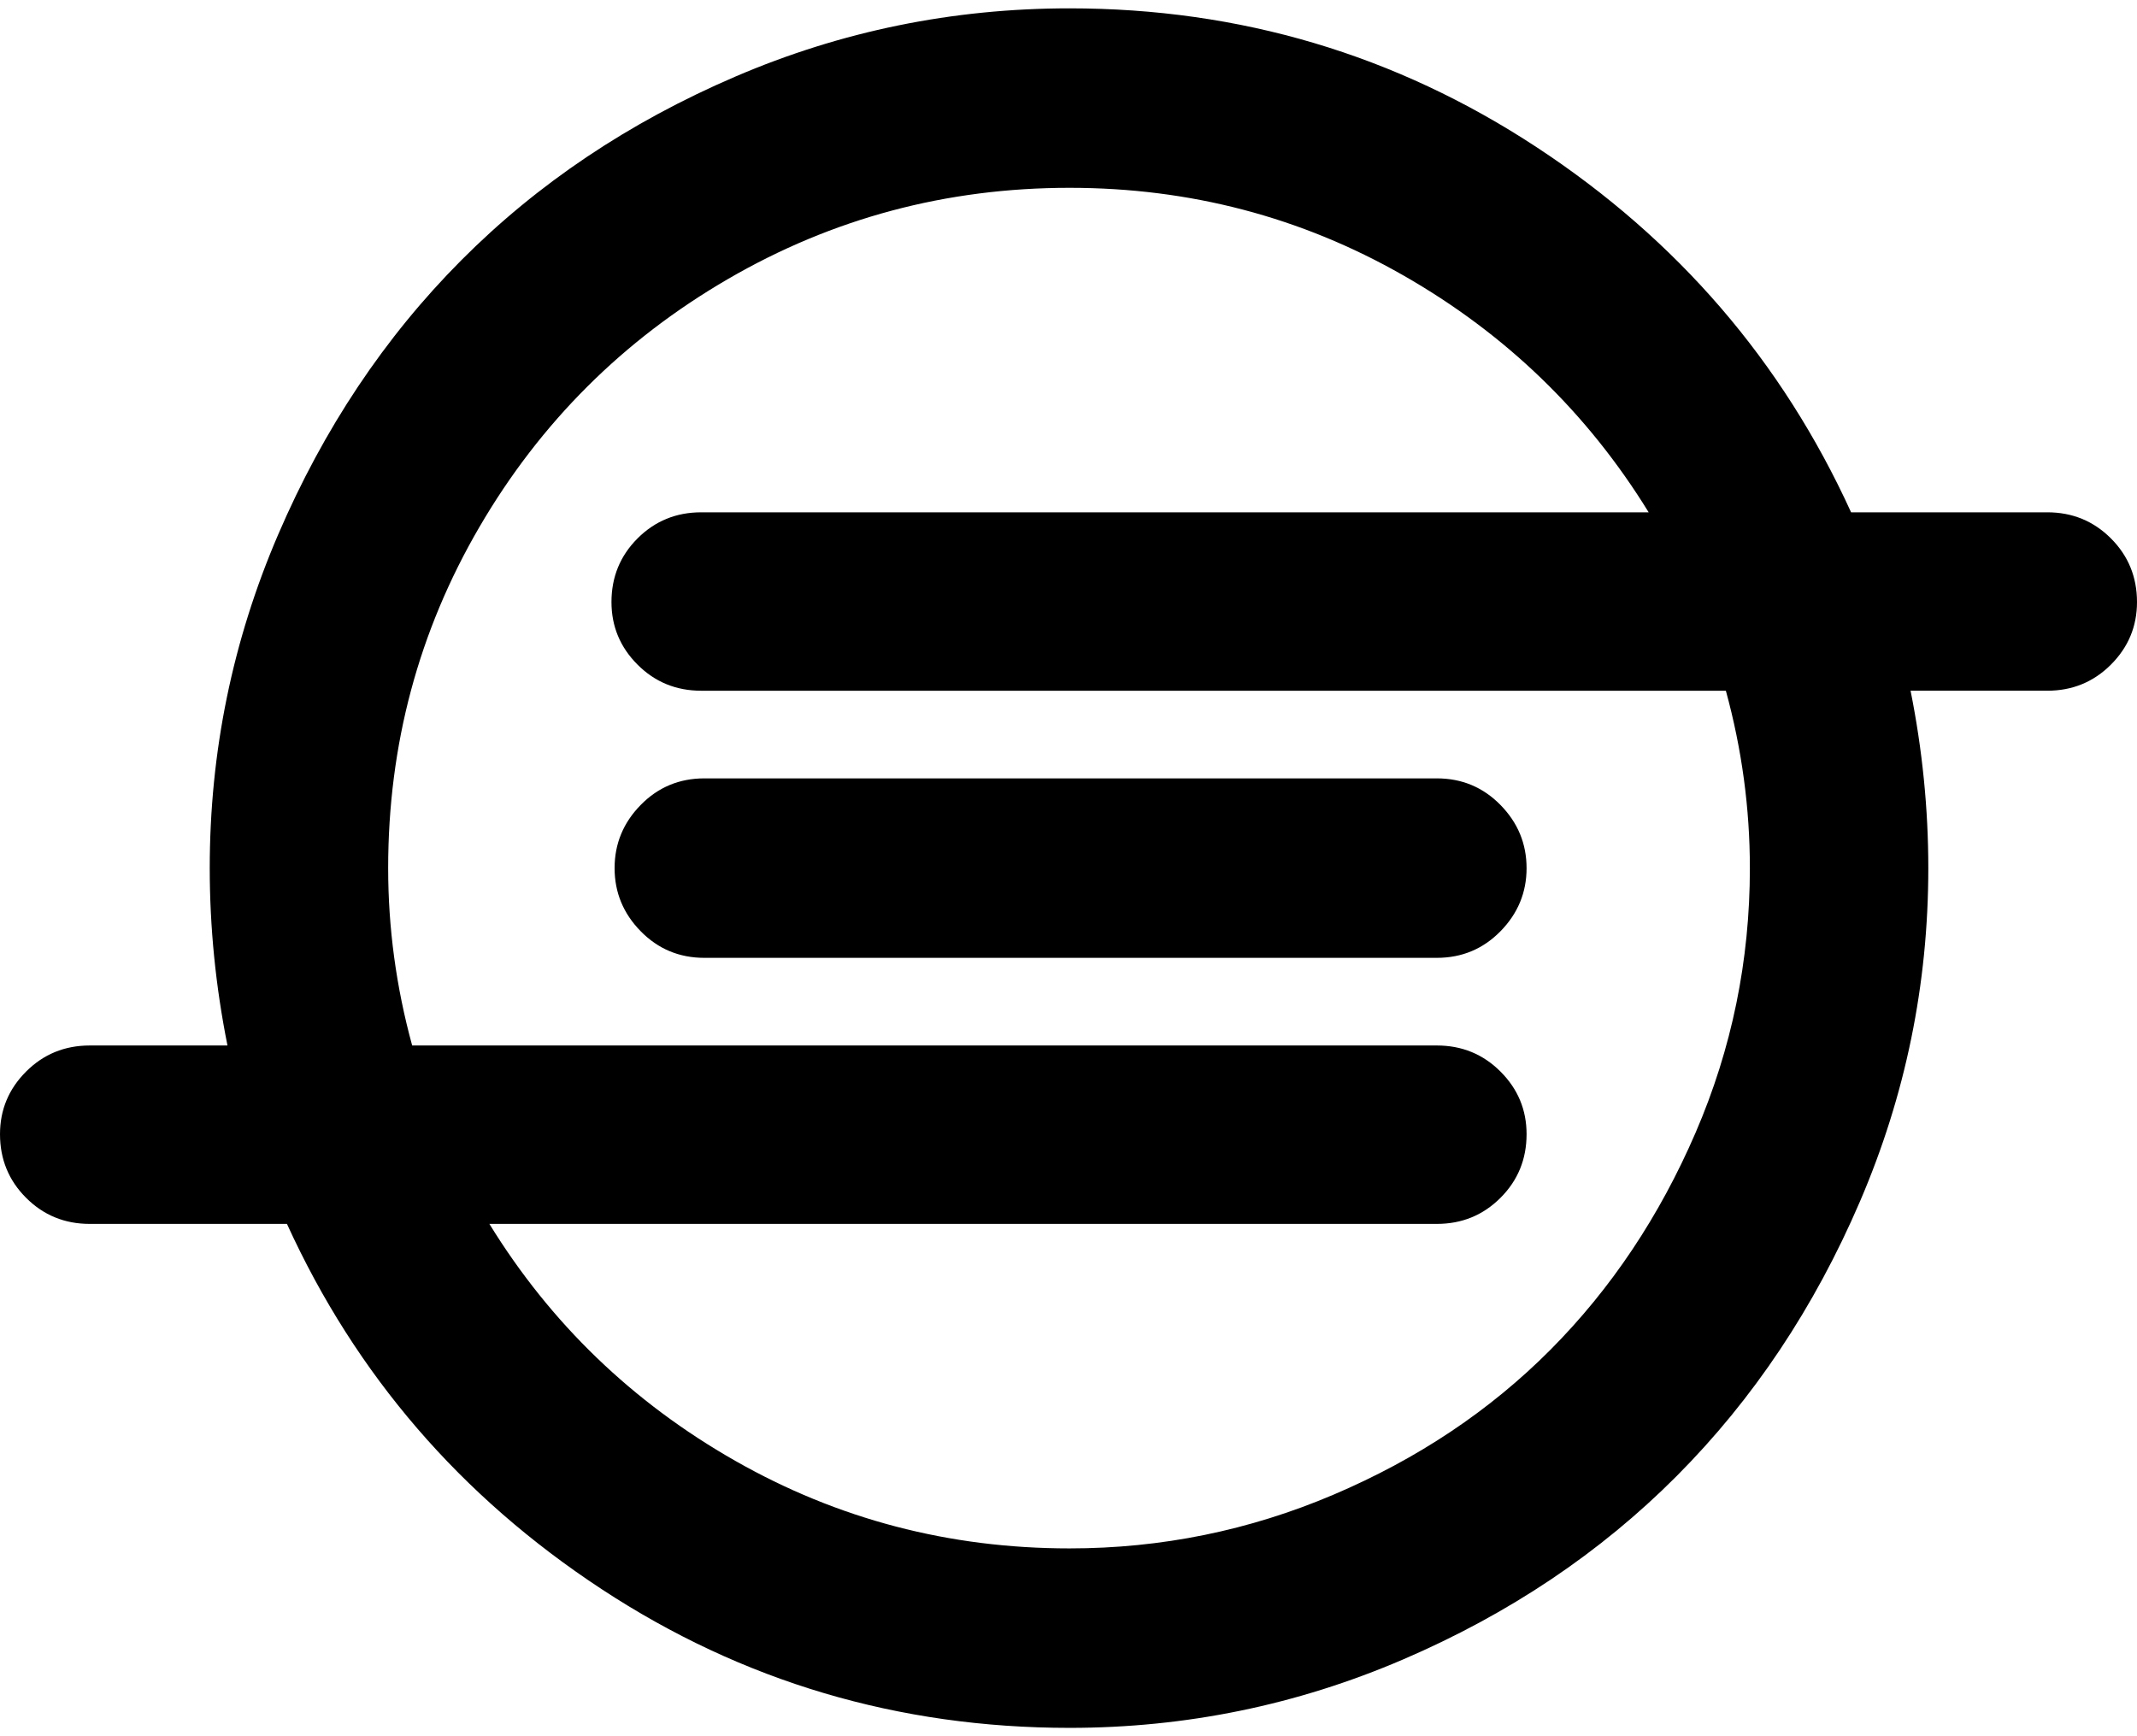<svg xmlns="http://www.w3.org/2000/svg" xmlns:xlink="http://www.w3.org/1999/xlink" width="2048" height="1664" viewBox="0 0 2048 1664"><path fill="currentColor" d="M1463 832q0 35-25 60.5t-61 25.5H675q-36 0-61-25.5T589 832t25-60.5t61-25.5h702q36 0 61 25.5t25 60.5m214 0q0-86-23-170H672q-36 0-61-25t-25-60q0-36 25-61t61-25h908q-88-143-235-227t-320-84q-177 0-327.5 87.5T459.5 505T372 832q0 86 23 170h982q36 0 61 25t25 60q0 36-25 61t-61 25H469q88 143 235.5 227t320.5 84q132 0 253-51.5t208-139t139-208t52-253.5m371-255q0 35-25 60t-61 25h-131q17 85 17 170q0 167-65.5 319.5t-175.5 263t-262.5 176T1025 1656q-246 0-448.5-133T275 1173H86q-36 0-61-25t-25-61q0-35 25-60t61-25h132q-17-85-17-170q0-167 65.5-319.5t175.5-263t262.5-176T1025 8q245 0 447.5 133T1774 491h188q36 0 61 25t25 61"/></svg>